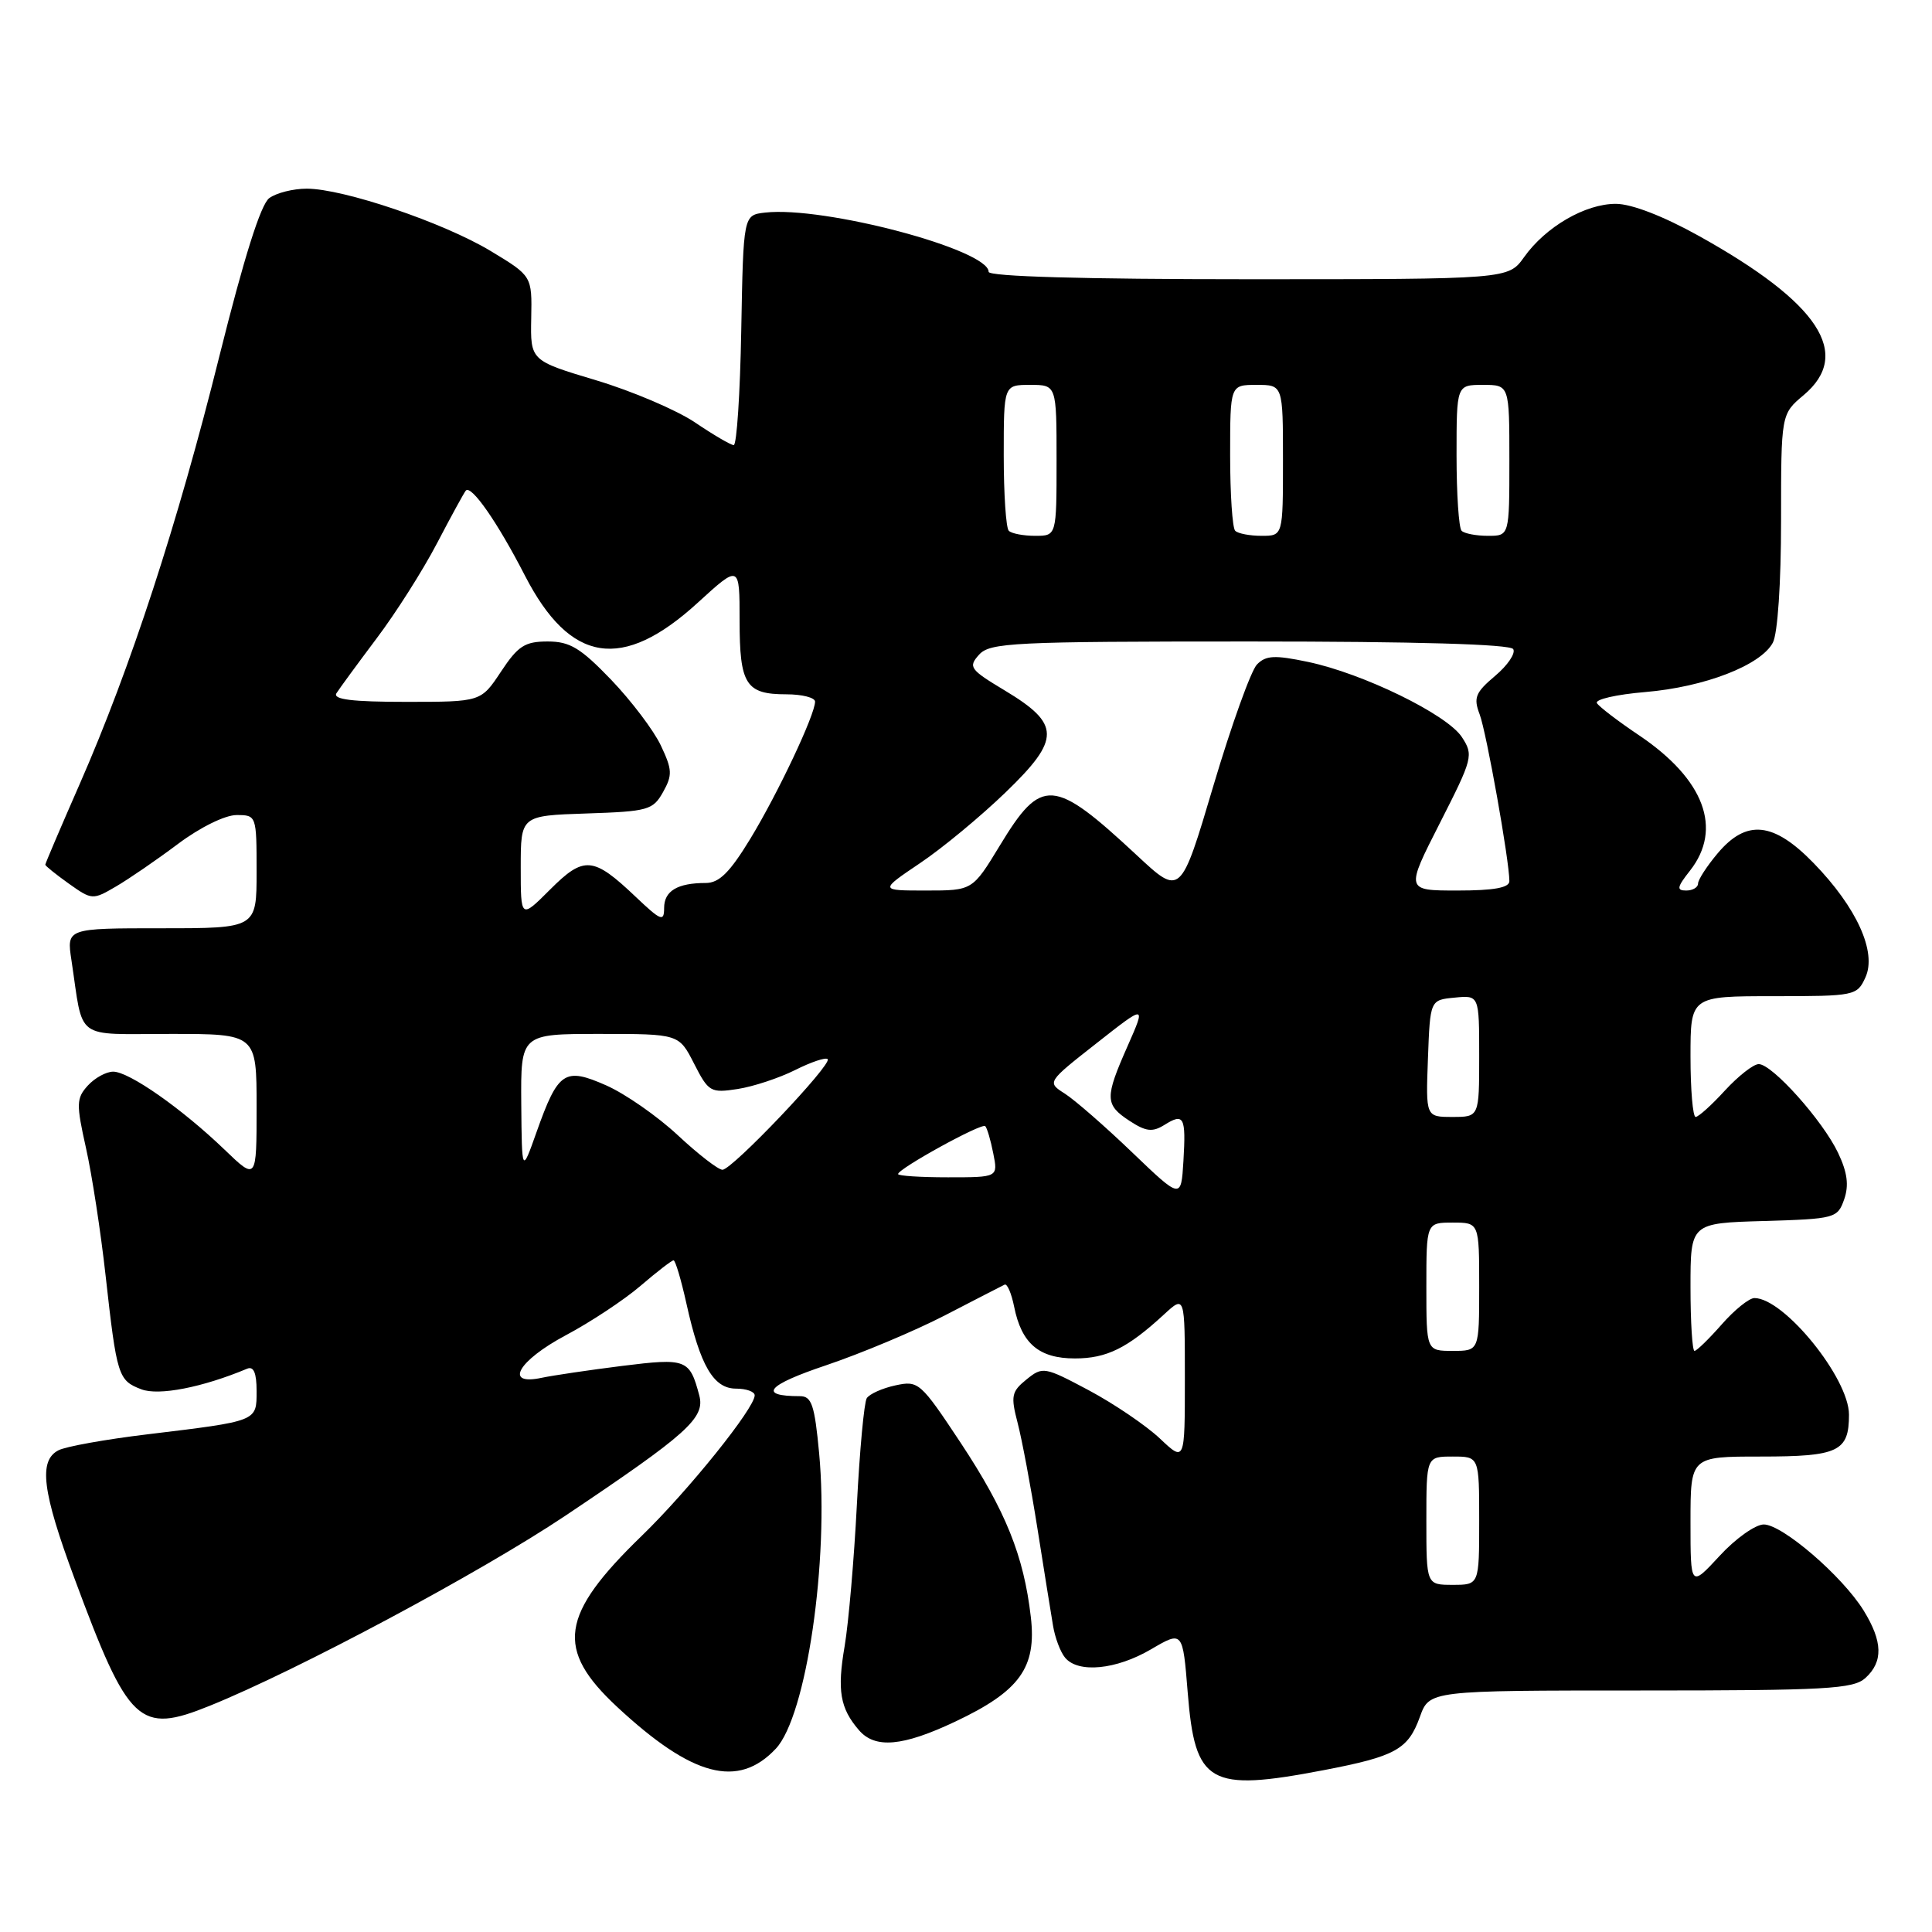 <?xml version="1.0" encoding="UTF-8" standalone="no"?>
<!DOCTYPE svg PUBLIC "-//W3C//DTD SVG 1.1//EN" "http://www.w3.org/Graphics/SVG/1.1/DTD/svg11.dtd" >
<svg xmlns="http://www.w3.org/2000/svg" xmlns:xlink="http://www.w3.org/1999/xlink" version="1.1" viewBox="0 0 256 256">
 <g >
 <path fill="currentColor"
d=" M 175.37 234.56 C 184.92 232.73 186.58 231.82 188.14 227.50 C 189.40 224.00 189.40 224.00 217.37 224.00 C 242.00 224.00 245.56 223.80 247.17 222.35 C 249.55 220.19 249.48 217.52 246.94 213.40 C 244.13 208.85 236.17 202.00 233.71 202.00 C 232.60 202.00 229.96 203.87 227.85 206.17 C 224.00 210.33 224.00 210.33 224.00 201.67 C 224.00 193.00 224.00 193.00 233.30 193.00 C 243.61 193.00 245.00 192.34 245.00 187.45 C 245.00 182.61 236.39 172.00 232.47 172.00 C 231.77 172.00 229.82 173.57 228.13 175.50 C 226.44 177.42 224.82 179.00 224.53 179.00 C 224.24 179.00 224.00 175.19 224.00 170.54 C 224.00 162.07 224.00 162.07 233.73 161.79 C 243.17 161.51 243.48 161.42 244.36 158.93 C 245.01 157.06 244.79 155.36 243.56 152.77 C 241.53 148.49 234.83 141.00 233.04 141.00 C 232.34 141.00 230.33 142.58 228.56 144.50 C 226.80 146.43 225.05 148.00 224.68 148.00 C 224.31 148.00 224.00 144.40 224.00 140.00 C 224.00 132.00 224.00 132.00 235.02 132.00 C 245.80 132.00 246.07 131.94 247.18 129.51 C 248.71 126.15 246.03 120.25 240.33 114.38 C 235.00 108.89 231.42 108.52 227.59 113.08 C 226.17 114.77 225.00 116.57 225.00 117.08 C 225.00 117.58 224.29 118.00 223.43 118.00 C 222.12 118.00 222.21 117.55 223.93 115.37 C 228.29 109.82 225.83 103.26 217.21 97.45 C 214.42 95.58 211.90 93.65 211.60 93.17 C 211.30 92.68 214.18 92.02 218.00 91.70 C 225.86 91.04 233.31 88.16 234.91 85.16 C 235.55 83.98 236.00 77.25 236.00 69.00 C 236.00 54.87 236.00 54.87 239.00 52.35 C 245.49 46.89 241.03 40.12 225.11 31.26 C 220.40 28.64 216.21 27.02 214.12 27.01 C 210.07 27.00 204.82 30.04 201.95 34.07 C 199.86 37.00 199.86 37.00 165.43 37.00 C 143.62 37.00 131.00 36.64 131.00 36.02 C 131.00 33.07 109.16 27.28 101.37 28.17 C 98.50 28.50 98.50 28.50 98.22 43.75 C 98.07 52.14 97.62 58.99 97.22 58.98 C 96.83 58.97 94.52 57.62 92.10 55.98 C 89.68 54.35 83.79 51.83 78.99 50.39 C 70.28 47.78 70.28 47.78 70.39 42.17 C 70.50 36.57 70.50 36.57 65.00 33.25 C 58.75 29.49 45.51 25.00 40.64 25.00 C 38.85 25.00 36.62 25.56 35.68 26.25 C 34.55 27.08 32.33 34.13 29.07 47.19 C 23.55 69.37 17.29 88.54 10.56 103.89 C 8.05 109.61 6.00 114.42 6.00 114.58 C 6.00 114.73 7.40 115.86 9.11 117.08 C 12.18 119.26 12.28 119.27 15.36 117.47 C 17.09 116.46 20.79 113.92 23.59 111.82 C 26.51 109.63 29.82 108.00 31.34 108.00 C 33.98 108.00 34.00 108.05 34.00 115.50 C 34.00 123.00 34.00 123.00 21.41 123.00 C 8.82 123.00 8.82 123.00 9.47 127.25 C 11.09 138.03 9.71 137.00 22.58 137.00 C 34.00 137.00 34.00 137.00 34.00 146.71 C 34.00 156.42 34.00 156.42 29.75 152.33 C 24.11 146.91 17.11 142.00 15.00 142.00 C 14.07 142.00 12.56 142.83 11.63 143.85 C 10.11 145.53 10.09 146.28 11.39 152.10 C 12.18 155.62 13.35 163.22 13.99 169.00 C 15.48 182.36 15.66 182.92 18.73 184.09 C 21.04 184.97 26.82 183.84 32.75 181.36 C 33.61 181.00 34.00 181.92 34.00 184.31 C 34.00 188.37 34.20 188.28 19.50 190.06 C 14.00 190.72 8.71 191.67 7.75 192.17 C 5.08 193.54 5.59 197.62 9.88 209.18 C 17.05 228.52 18.43 229.81 27.78 226.03 C 39.42 221.33 63.71 208.34 74.93 200.83 C 91.09 190.00 93.45 187.89 92.66 184.91 C 91.38 180.09 90.96 179.93 82.44 180.99 C 78.07 181.54 73.26 182.25 71.75 182.57 C 66.74 183.64 68.64 180.31 74.95 176.94 C 78.23 175.20 82.69 172.25 84.86 170.39 C 87.04 168.52 89.01 167.00 89.25 167.00 C 89.49 167.00 90.26 169.59 90.96 172.75 C 92.78 180.98 94.55 184.00 97.53 184.00 C 98.89 184.00 100.00 184.40 100.00 184.89 C 100.00 186.59 91.20 197.53 85.04 203.50 C 74.20 214.00 73.55 218.52 81.77 226.17 C 91.74 235.44 97.80 237.03 102.80 231.71 C 106.85 227.40 109.87 206.79 108.54 192.56 C 107.94 186.15 107.55 185.00 106.00 185.00 C 100.38 185.00 101.61 183.54 109.45 180.91 C 114.13 179.33 121.23 176.35 125.23 174.28 C 129.23 172.21 132.78 170.38 133.12 170.22 C 133.46 170.06 134.02 171.37 134.38 173.15 C 135.36 178.03 137.67 180.00 142.43 180.00 C 146.64 180.00 149.38 178.65 154.25 174.16 C 157.00 171.63 157.00 171.63 157.00 182.68 C 157.00 193.74 157.00 193.74 153.68 190.60 C 151.85 188.88 147.62 186.01 144.29 184.23 C 138.39 181.09 138.16 181.05 136.01 182.79 C 134.03 184.39 133.91 184.98 134.84 188.54 C 135.41 190.72 136.59 197.00 137.46 202.50 C 138.33 208.00 139.26 213.81 139.53 215.40 C 139.79 217.00 140.51 218.91 141.13 219.65 C 142.86 221.74 147.90 221.25 152.52 218.54 C 156.72 216.08 156.72 216.08 157.38 224.29 C 158.35 236.40 160.20 237.46 175.37 234.56 Z  M 126.58 228.12 C 135.13 224.08 137.37 220.97 136.59 214.26 C 135.65 206.13 133.26 200.21 127.30 191.19 C 121.96 183.13 121.70 182.91 118.65 183.57 C 116.92 183.94 115.21 184.71 114.85 185.27 C 114.50 185.83 113.91 192.18 113.54 199.39 C 113.17 206.60 112.44 215.03 111.92 218.12 C 110.91 224.00 111.31 226.35 113.81 229.25 C 115.95 231.74 119.60 231.42 126.58 228.12 Z  M 189.00 201.50 C 189.00 193.00 189.00 193.00 192.50 193.00 C 196.00 193.00 196.00 193.00 196.00 201.50 C 196.00 210.00 196.00 210.00 192.50 210.00 C 189.00 210.00 189.00 210.00 189.00 201.50 Z  M 189.00 170.50 C 189.00 162.00 189.00 162.00 192.50 162.00 C 196.00 162.00 196.00 162.00 196.00 170.50 C 196.00 179.00 196.00 179.00 192.50 179.00 C 189.00 179.00 189.00 179.00 189.00 170.50 Z  M 150.00 152.68 C 146.43 149.25 142.42 145.76 141.11 144.92 C 138.72 143.40 138.72 143.40 145.29 138.24 C 151.85 133.08 151.85 133.08 149.43 138.57 C 146.37 145.48 146.39 146.37 149.67 148.52 C 151.84 149.94 152.70 150.04 154.27 149.07 C 156.88 147.43 157.16 147.97 156.81 153.85 C 156.50 158.91 156.50 158.91 150.00 152.68 Z  M 119.00 155.57 C 119.00 154.86 130.09 148.75 130.55 149.22 C 130.79 149.45 131.27 151.08 131.61 152.82 C 132.25 156.00 132.25 156.00 125.62 156.00 C 121.98 156.00 119.00 155.81 119.00 155.57 Z  M 69.07 146.25 C 69.00 137.00 69.00 137.00 79.48 137.00 C 89.96 137.00 89.96 137.00 91.97 140.94 C 93.88 144.69 94.16 144.85 97.74 144.30 C 99.81 143.98 103.23 142.85 105.35 141.79 C 107.46 140.73 109.41 140.07 109.67 140.34 C 110.32 140.99 97.01 155.00 95.73 155.00 C 95.17 155.00 92.51 152.94 89.82 150.43 C 87.13 147.92 82.87 144.95 80.35 143.83 C 74.80 141.38 73.96 141.94 71.09 150.02 C 69.15 155.50 69.15 155.50 69.07 146.25 Z  M 189.21 140.25 C 189.50 132.50 189.50 132.50 192.75 132.19 C 196.00 131.87 196.00 131.87 196.00 139.94 C 196.00 148.00 196.00 148.00 192.46 148.00 C 188.92 148.00 188.92 148.00 189.21 140.25 Z  M 69.00 114.92 C 69.00 108.08 69.00 108.08 77.71 107.79 C 85.88 107.52 86.52 107.34 87.86 104.95 C 89.12 102.70 89.08 101.98 87.56 98.77 C 86.62 96.78 83.65 92.86 80.98 90.07 C 76.92 85.85 75.52 85.00 72.57 85.00 C 69.55 85.00 68.64 85.58 66.38 89.00 C 63.73 93.00 63.73 93.00 53.81 93.00 C 46.65 93.00 44.08 92.68 44.58 91.86 C 44.97 91.24 47.36 87.98 49.89 84.61 C 52.43 81.25 56.03 75.58 57.90 72.00 C 59.77 68.42 61.49 65.28 61.72 65.01 C 62.43 64.19 65.92 69.19 69.56 76.28 C 75.56 87.92 82.46 89.00 92.46 79.86 C 98.00 74.80 98.00 74.80 98.00 82.20 C 98.00 90.71 98.82 92.00 104.20 92.00 C 106.29 92.00 108.00 92.44 108.00 92.97 C 108.00 94.70 103.11 105.06 99.44 111.11 C 96.70 115.61 95.30 117.00 93.51 117.00 C 89.76 117.00 88.00 118.06 88.00 120.31 C 88.00 122.18 87.59 122.02 84.25 118.85 C 78.60 113.48 77.39 113.37 72.89 117.87 C 69.00 121.76 69.00 121.76 69.00 114.92 Z  M 150.65 113.34 C 139.57 103.03 138.01 102.92 132.47 112.06 C 128.86 118.00 128.86 118.00 122.69 118.00 C 116.53 118.00 116.53 118.00 121.91 114.37 C 124.88 112.38 129.99 108.14 133.28 104.96 C 140.57 97.92 140.54 95.94 133.12 91.48 C 128.51 88.71 128.27 88.38 129.73 86.75 C 131.18 85.15 134.21 85.00 165.60 85.00 C 187.60 85.00 200.11 85.36 200.51 86.01 C 200.85 86.57 199.77 88.16 198.11 89.56 C 195.50 91.76 195.22 92.45 196.06 94.65 C 196.96 97.03 199.99 114.00 200.00 116.75 C 200.00 117.63 197.96 118.00 193.12 118.00 C 186.24 118.00 186.24 118.00 190.78 109.08 C 195.16 100.47 195.27 100.06 193.70 97.66 C 191.74 94.67 180.61 89.23 173.29 87.70 C 168.90 86.78 167.74 86.84 166.56 88.04 C 165.77 88.84 163.17 96.08 160.78 104.12 C 156.44 118.74 156.44 118.74 150.65 113.34 Z  M 133.67 70.33 C 133.30 69.97 133.00 65.47 133.00 60.33 C 133.00 51.00 133.00 51.00 136.50 51.00 C 140.00 51.00 140.00 51.00 140.00 61.00 C 140.00 71.00 140.00 71.00 137.17 71.00 C 135.61 71.00 134.03 70.70 133.67 70.33 Z  M 163.67 70.33 C 163.30 69.97 163.00 65.47 163.00 60.33 C 163.00 51.00 163.00 51.00 166.50 51.00 C 170.00 51.00 170.00 51.00 170.00 61.00 C 170.00 71.00 170.00 71.00 167.17 71.00 C 165.61 71.00 164.03 70.70 163.67 70.33 Z  M 193.67 70.33 C 193.30 69.97 193.00 65.47 193.00 60.33 C 193.00 51.00 193.00 51.00 196.50 51.00 C 200.00 51.00 200.00 51.00 200.00 61.00 C 200.00 71.00 200.00 71.00 197.17 71.00 C 195.61 71.00 194.03 70.70 193.67 70.33 Z "/>
</g>
</svg>